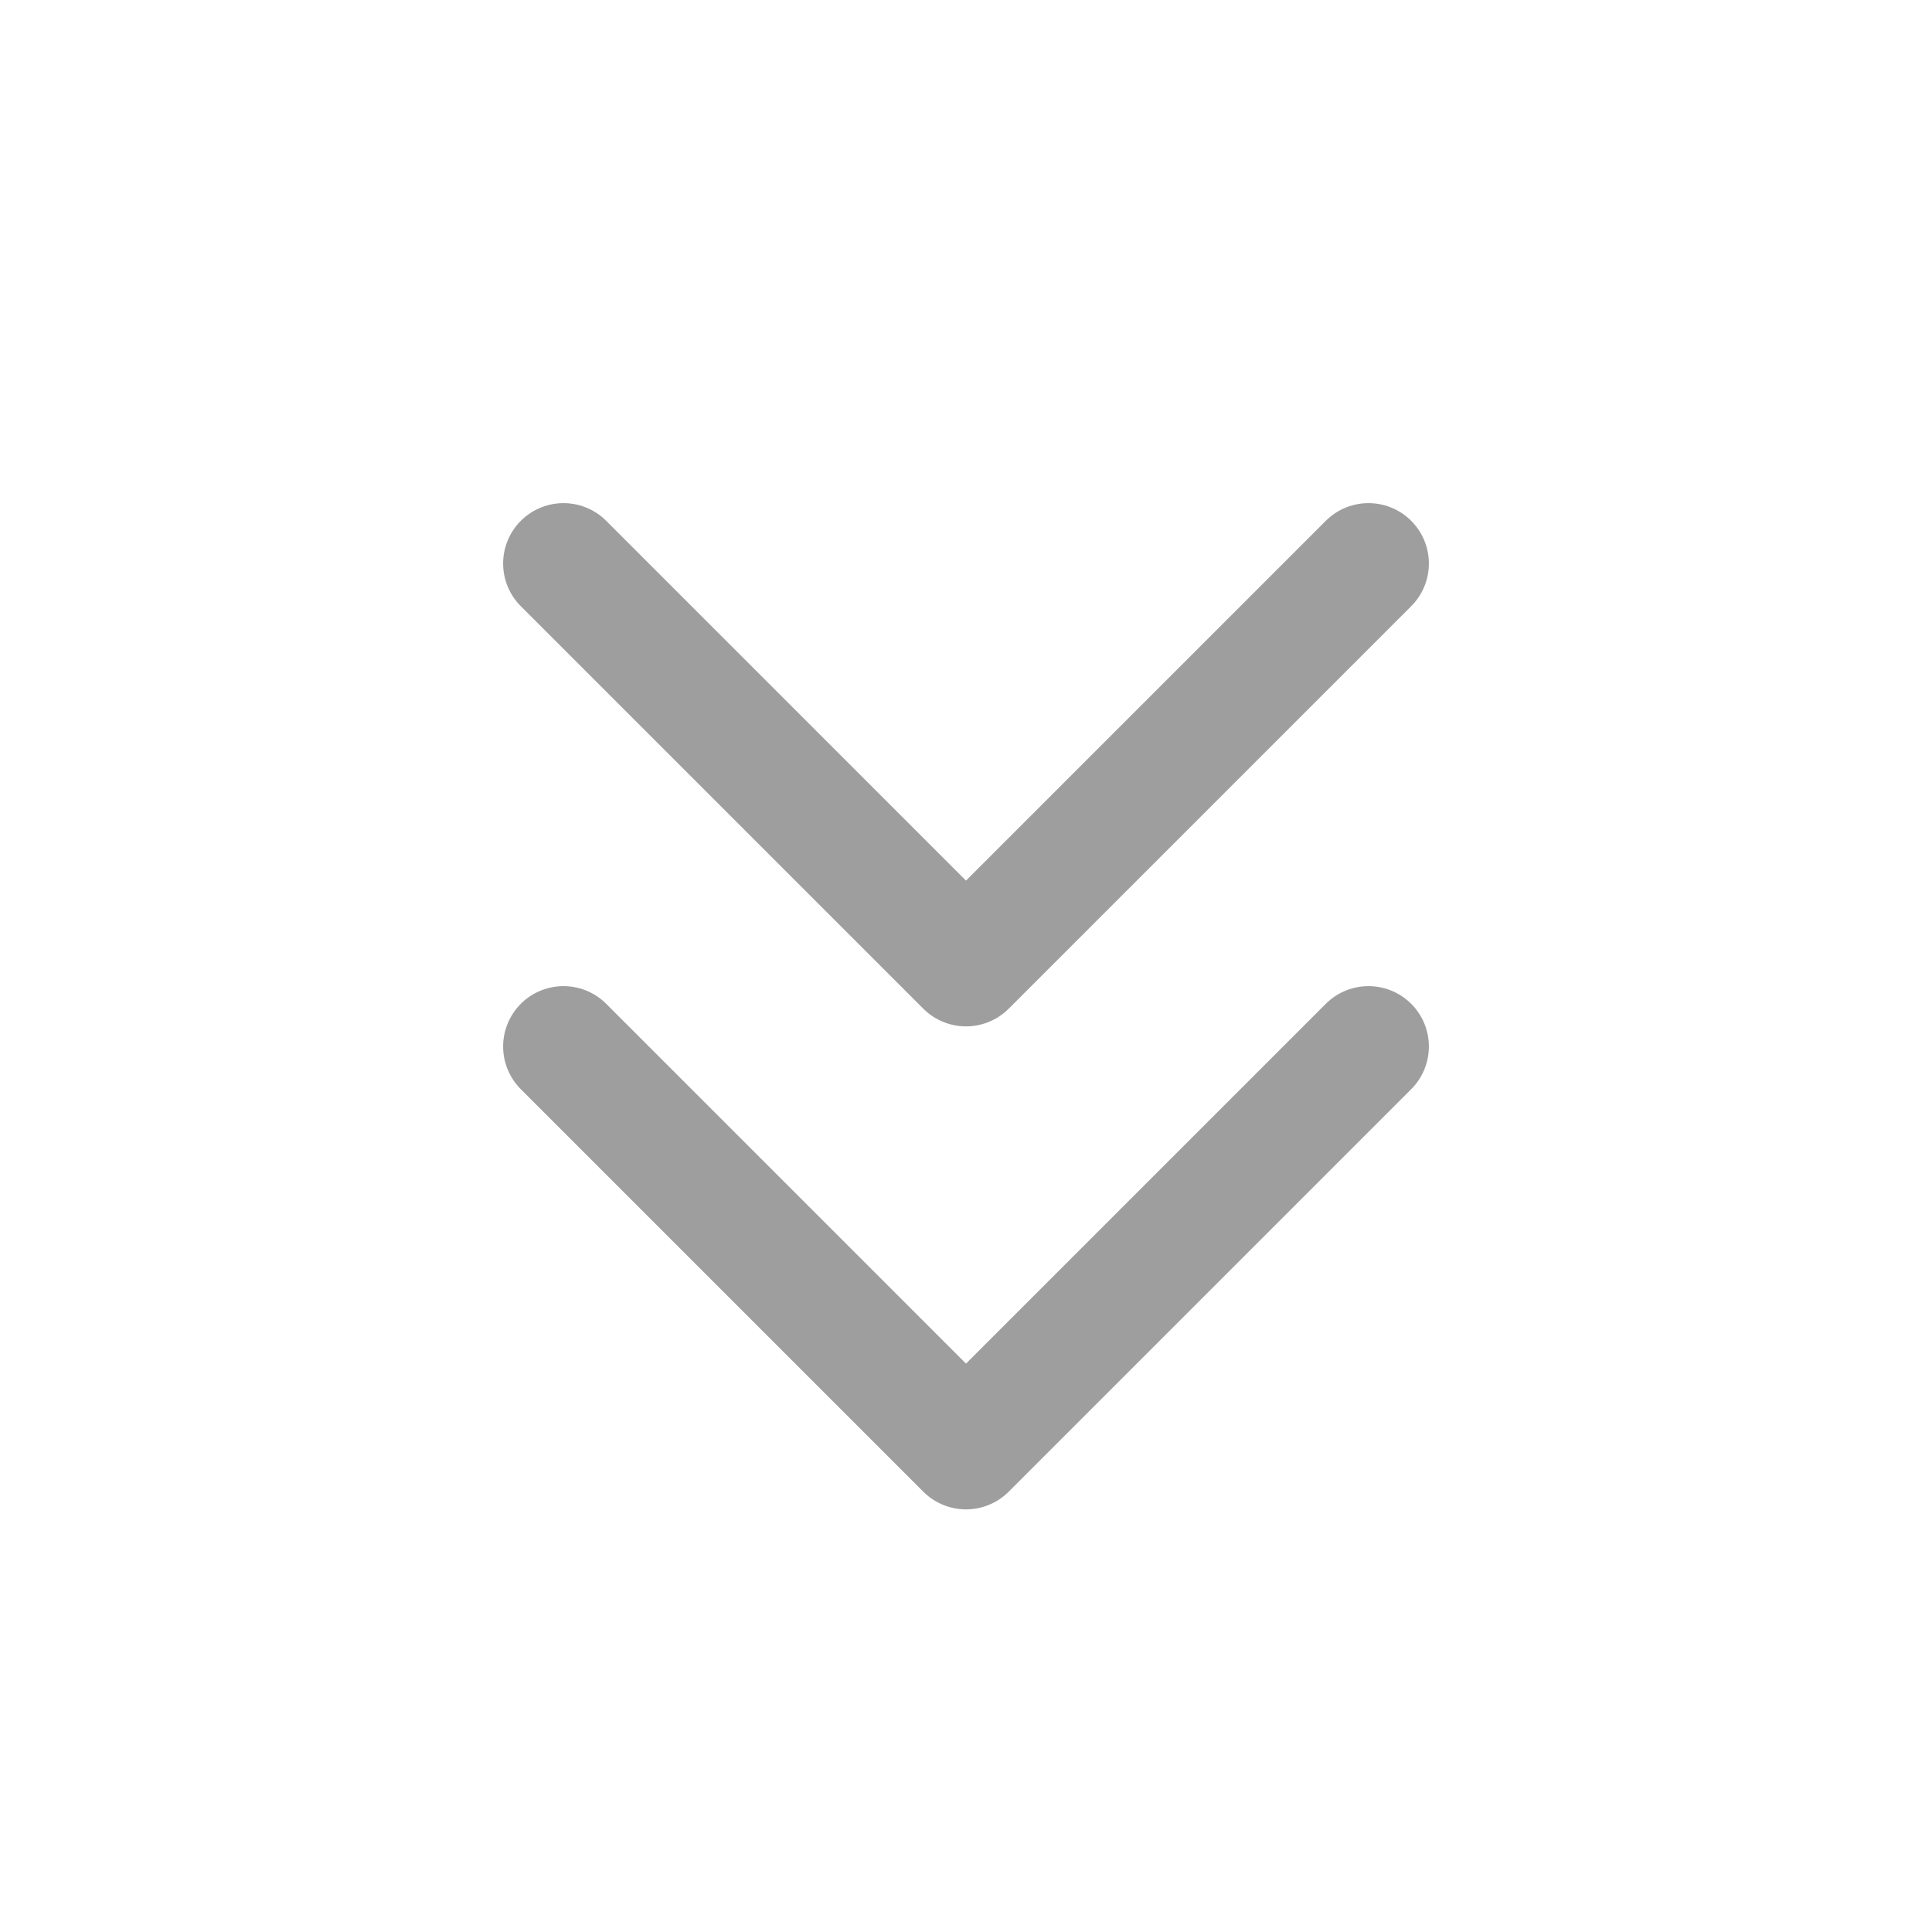 <svg xmlns="http://www.w3.org/2000/svg" class="icon icon-tabler icon-tabler-chevrons-down" width="100" height="100" viewBox="0 0 24 24" stroke-width="1.5" stroke="#9e9e9e" fill="none" stroke-linecap="round" stroke-linejoin="round">
    <path stroke="none" d="M0 0h24v24H0z" fill="none"/>
    <path d="M7 7l5 5l5 -5" />
    <path d="M7 13l5 5l5 -5" />
</svg>